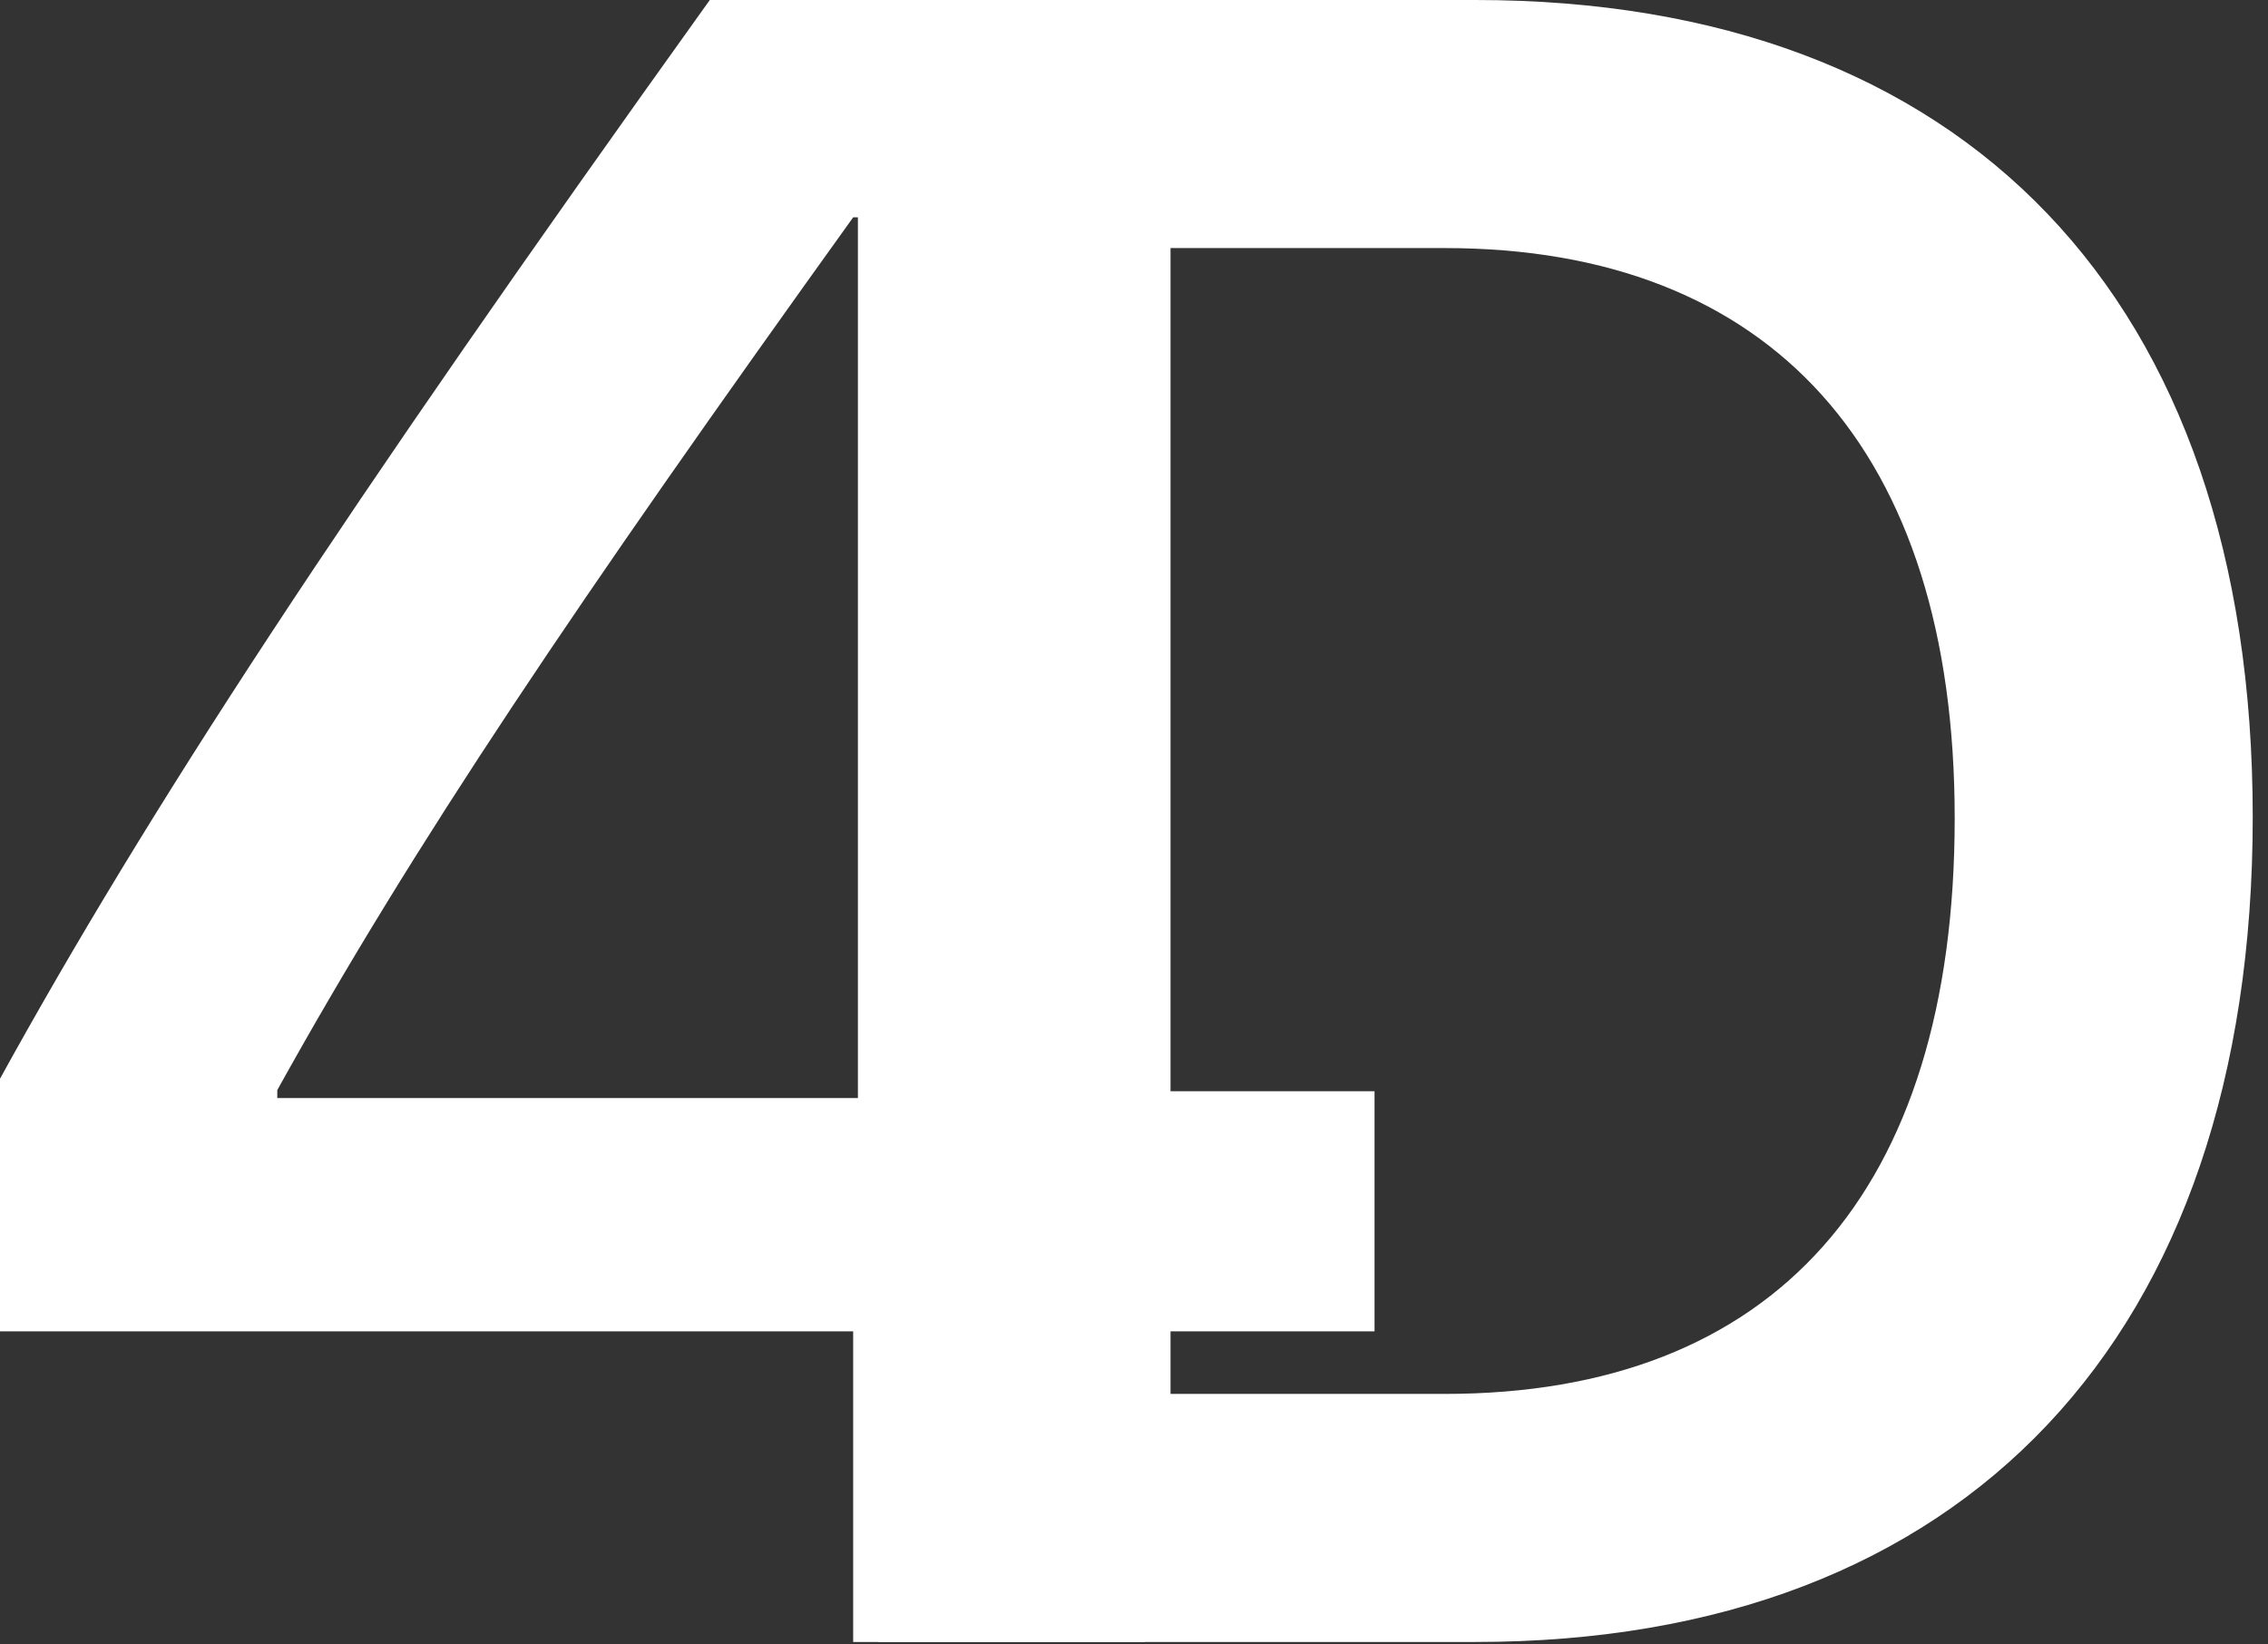 <?xml version="1.0" encoding="UTF-8"?>
<svg width="120px" height="87px" viewBox="0 0 120 87" version="1.1" xmlns="http://www.w3.org/2000/svg" xmlns:xlink="http://www.w3.org/1999/xlink">
    <rect x="0" y="0" width="120" height="87" fill="#333333" stroke="none"/>
    <!-- Generator: Sketch 53.2 (72643) - https://sketchapp.com -->
    <title>Group Copy</title>
    <desc>Created with Sketch.</desc>
    <g id="Page-1" stroke="none" stroke-width="1" fill="none" fill-rule="evenodd">
        <g id="SignIn" transform="translate(-452, -79)" fill="#FFFFFF" fill-rule="nonzero">
            <g id="Group-Copy" transform="translate(452, 79)">
                <path d="M46.465,-2.13162821e-14 L78.062,-2.13162821e-14 C103.903,-2.13162821e-14 119.192,15.712 119.192,43.224 C119.192,70.735 103.963,86.869 78.062,86.869 L46.465,86.869 L46.465,-2.13162821e-14 Z M61.933,13.124 L61.933,73.745 L76.443,73.745 C93.83,73.745 103.423,63.09 103.423,43.284 C103.423,23.839 93.71,13.124 76.443,13.124 L61.933,13.124 Z" id="D"></path>
                <path d="M45.141,86.869 L45.141,70.434 L0,70.434 L0,57.07 C7.837,42.862 17.931,27.391 37.555,-2.13162821e-14 L60.564,-2.13162821e-14 L60.564,57.732 L72.727,57.732 L72.727,70.434 L60.564,70.434 L60.564,86.869 L45.141,86.869 Z M14.671,57.672 L14.671,58.093 L45.392,58.093 L45.392,11.498 L45.141,11.498 C30.533,31.846 21.881,44.668 14.671,57.672 Z" id="4"></path>
            </g>
        </g>
    </g>
</svg>